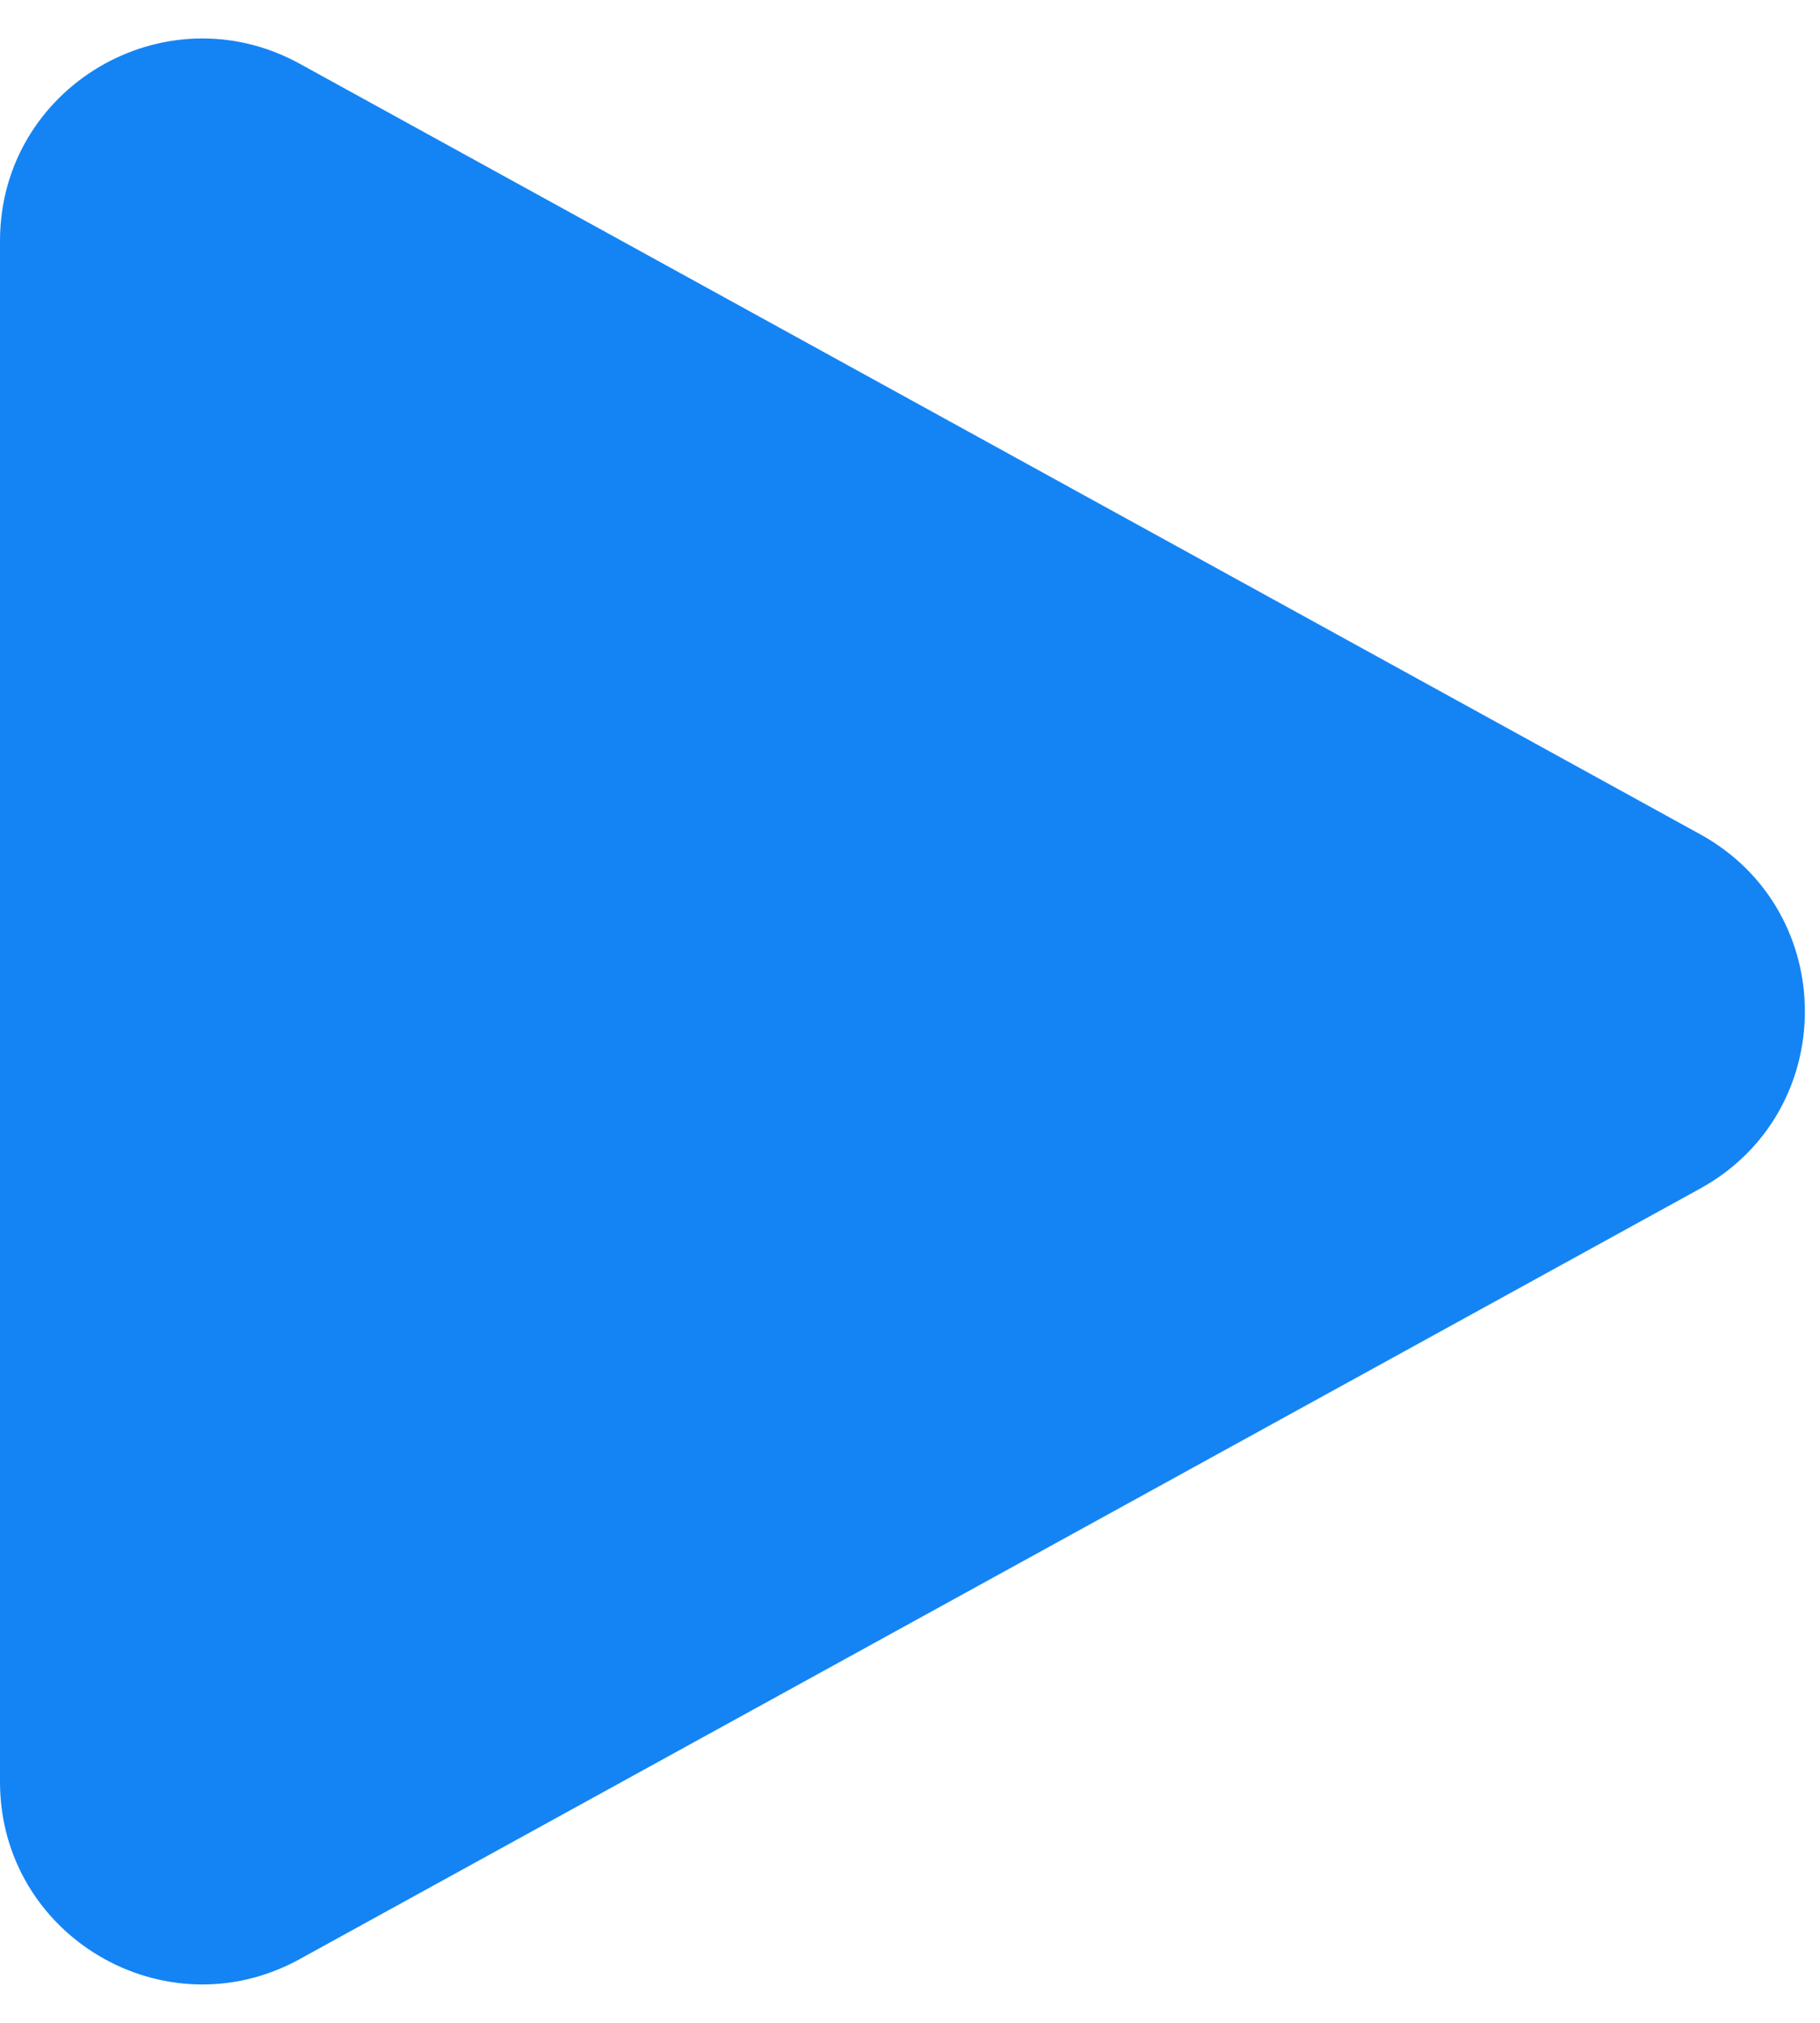 <svg width="9" height="10" viewBox="0 0 9 10" fill="none" xmlns="http://www.w3.org/2000/svg">
<path d="M8.407 4.124C9.098 4.504 9.098 5.496 8.407 5.876L1.482 9.685C0.815 10.052 5.1353e-07 9.569 5.46777e-07 8.809L8.79747e-07 1.191C9.12994e-07 0.431 0.815 -0.051 1.482 0.315L8.407 4.124Z" fill="#1484F5"/>
</svg>
